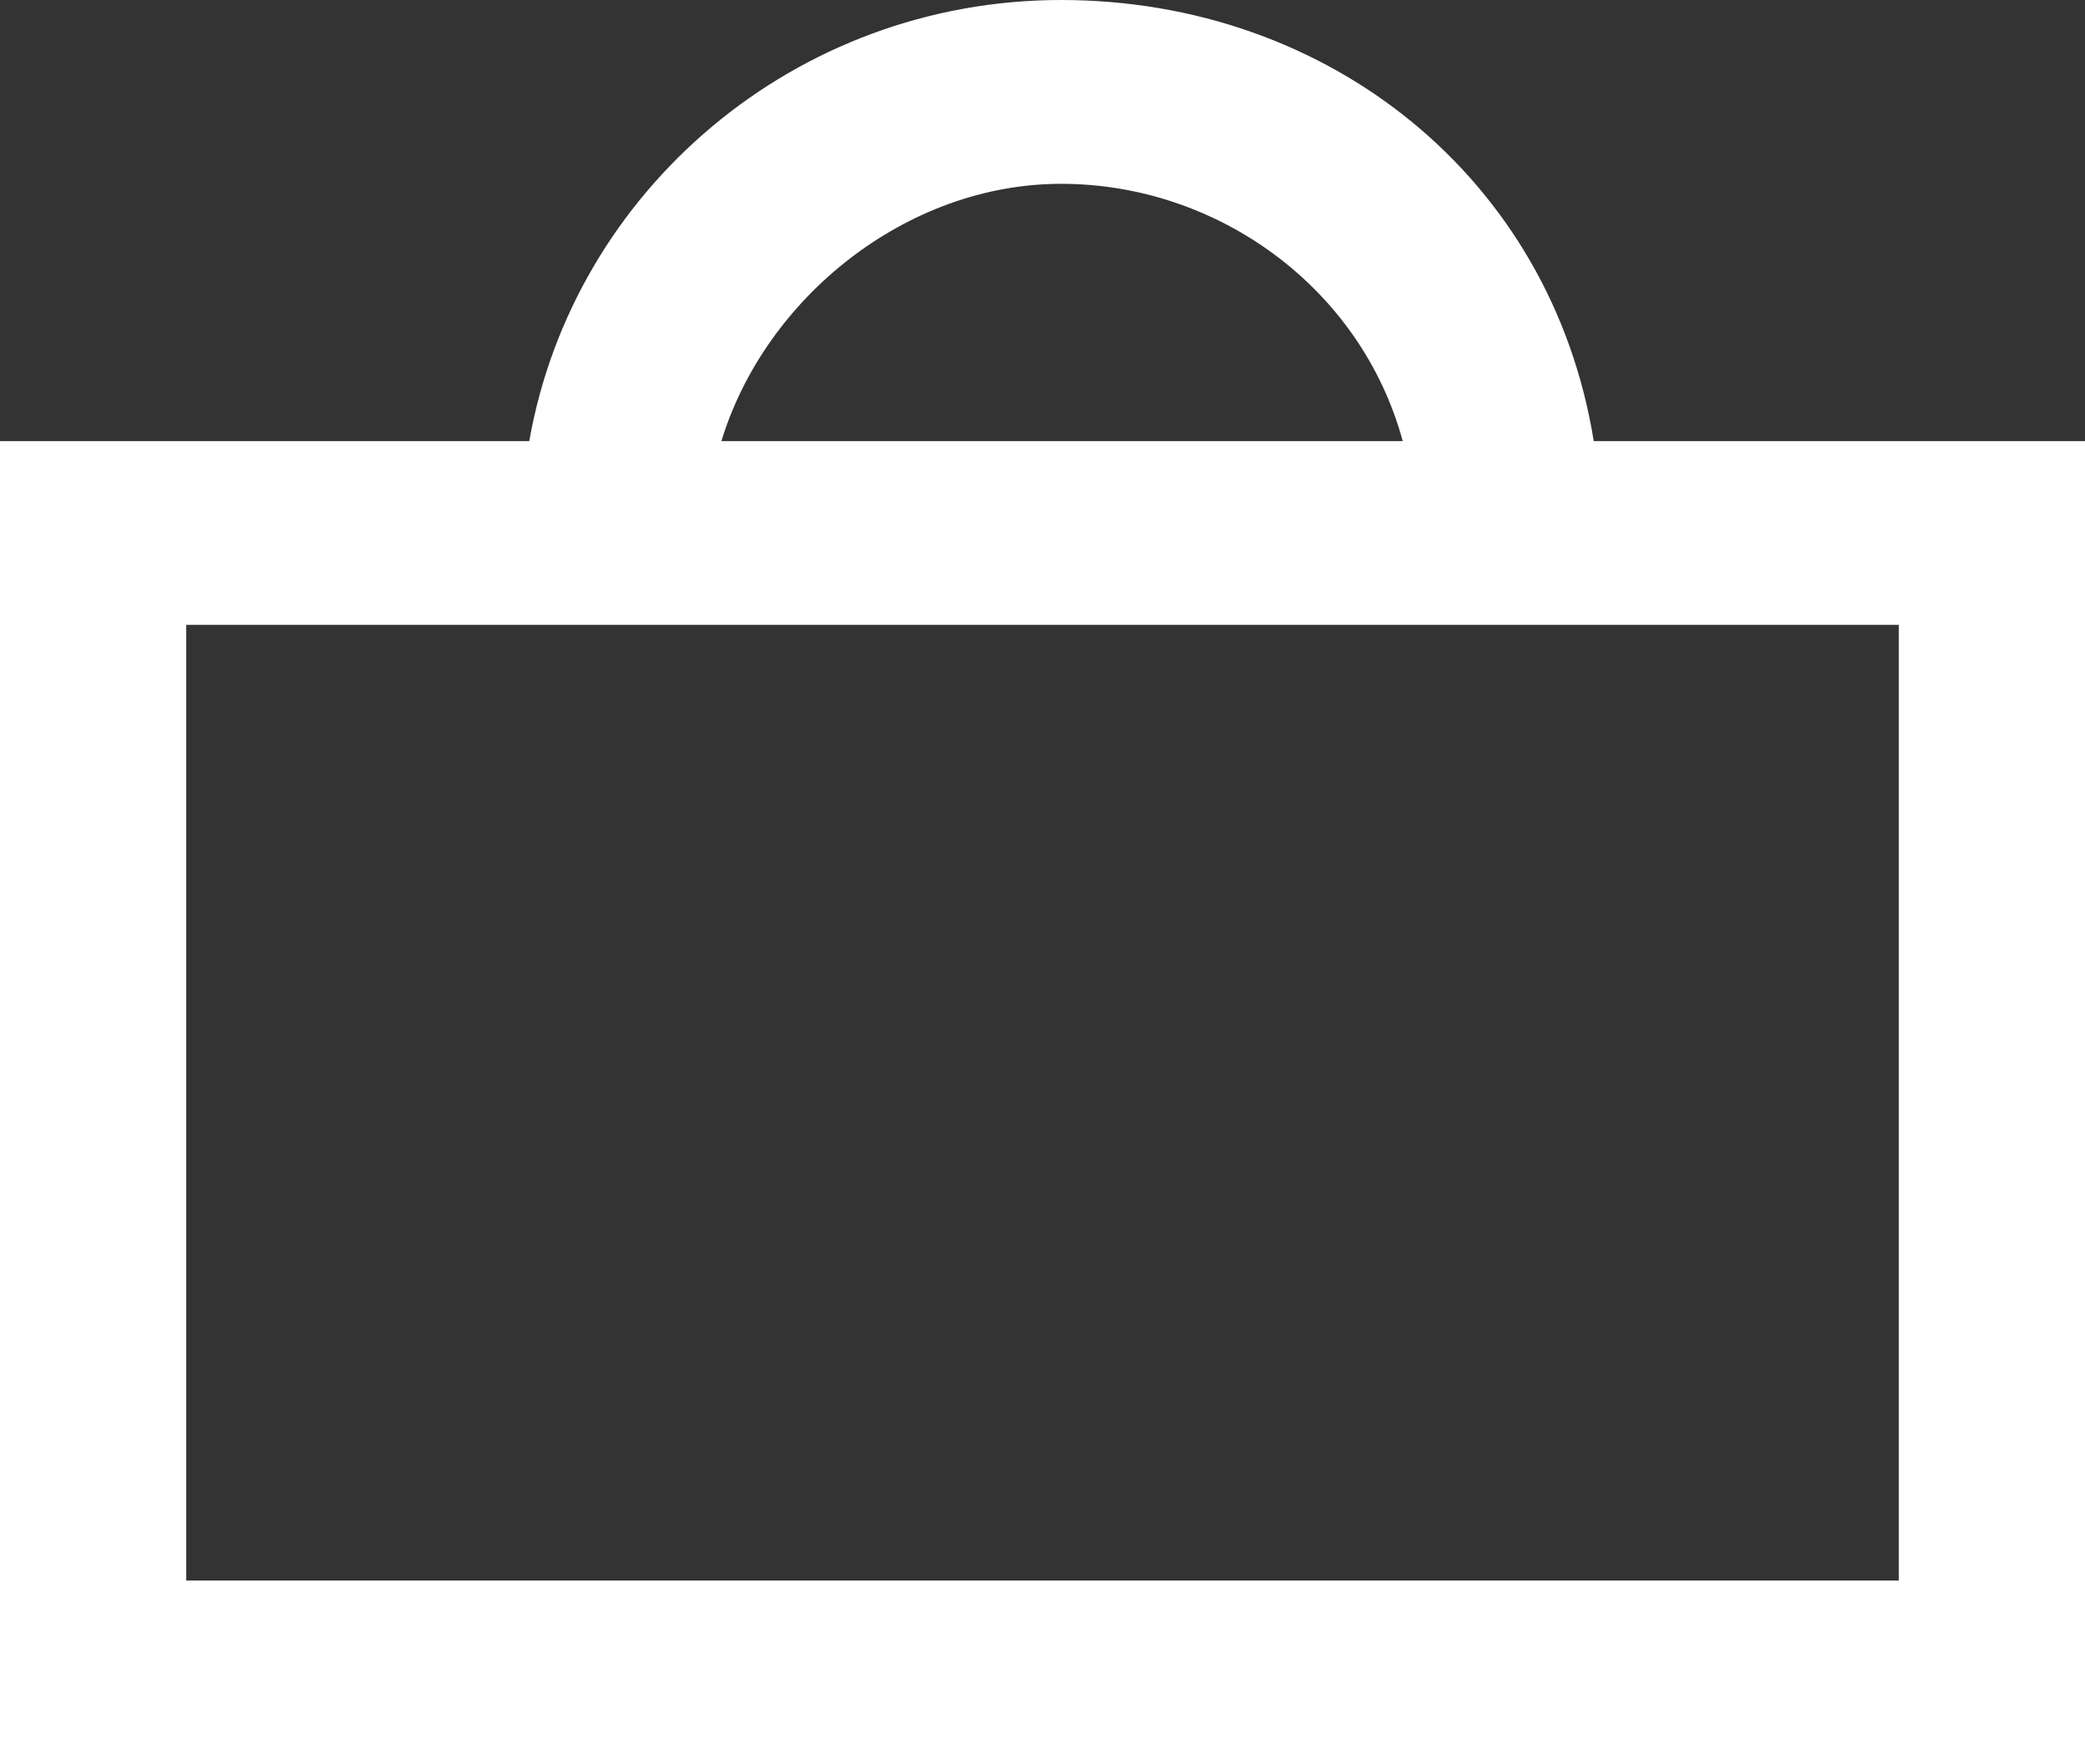 <?xml version="1.0" encoding="UTF-8" standalone="no"?>
<svg width="13px" height="11px" viewBox="0 0 13 11" version="1.1" xmlns="http://www.w3.org/2000/svg" xmlns:xlink="http://www.w3.org/1999/xlink">
    <rect x="0" y="0" width="13" height="11" fill="#333333" stroke="none"/>
    <!-- Generator: Sketch 48.2 (47327) - http://www.bohemiancoding.com/sketch -->
    <title>Combined Shape</title>
    <desc>Created with Sketch.</desc>
    <defs></defs>
    <g id="menu" stroke="none" stroke-width="1" fill="none" fill-rule="evenodd" transform="translate(-170, -133)">
        <g id="Group-3" transform="translate(35, 132)" fill="#FFFFFF" fill-rule="nonzero">
            <path d="M138.3,3.75 C138.575,2.189 139.957,1 141.616,1 C143.285,1 144.673,2.111 144.937,3.75 L148,3.75 L148,12 L135,12 L135,3.75 L138.3,3.75 Z M139.498,3.75 L143.746,3.75 C143.486,2.794 142.592,2.146 141.616,2.146 C140.654,2.146 139.771,2.855 139.498,3.75 Z M136.161,10.854 L146.839,10.854 L146.839,4.896 L136.161,4.896 L136.161,10.854 Z" id="Combined-Shape"></path>
        </g>
    </g>
</svg>